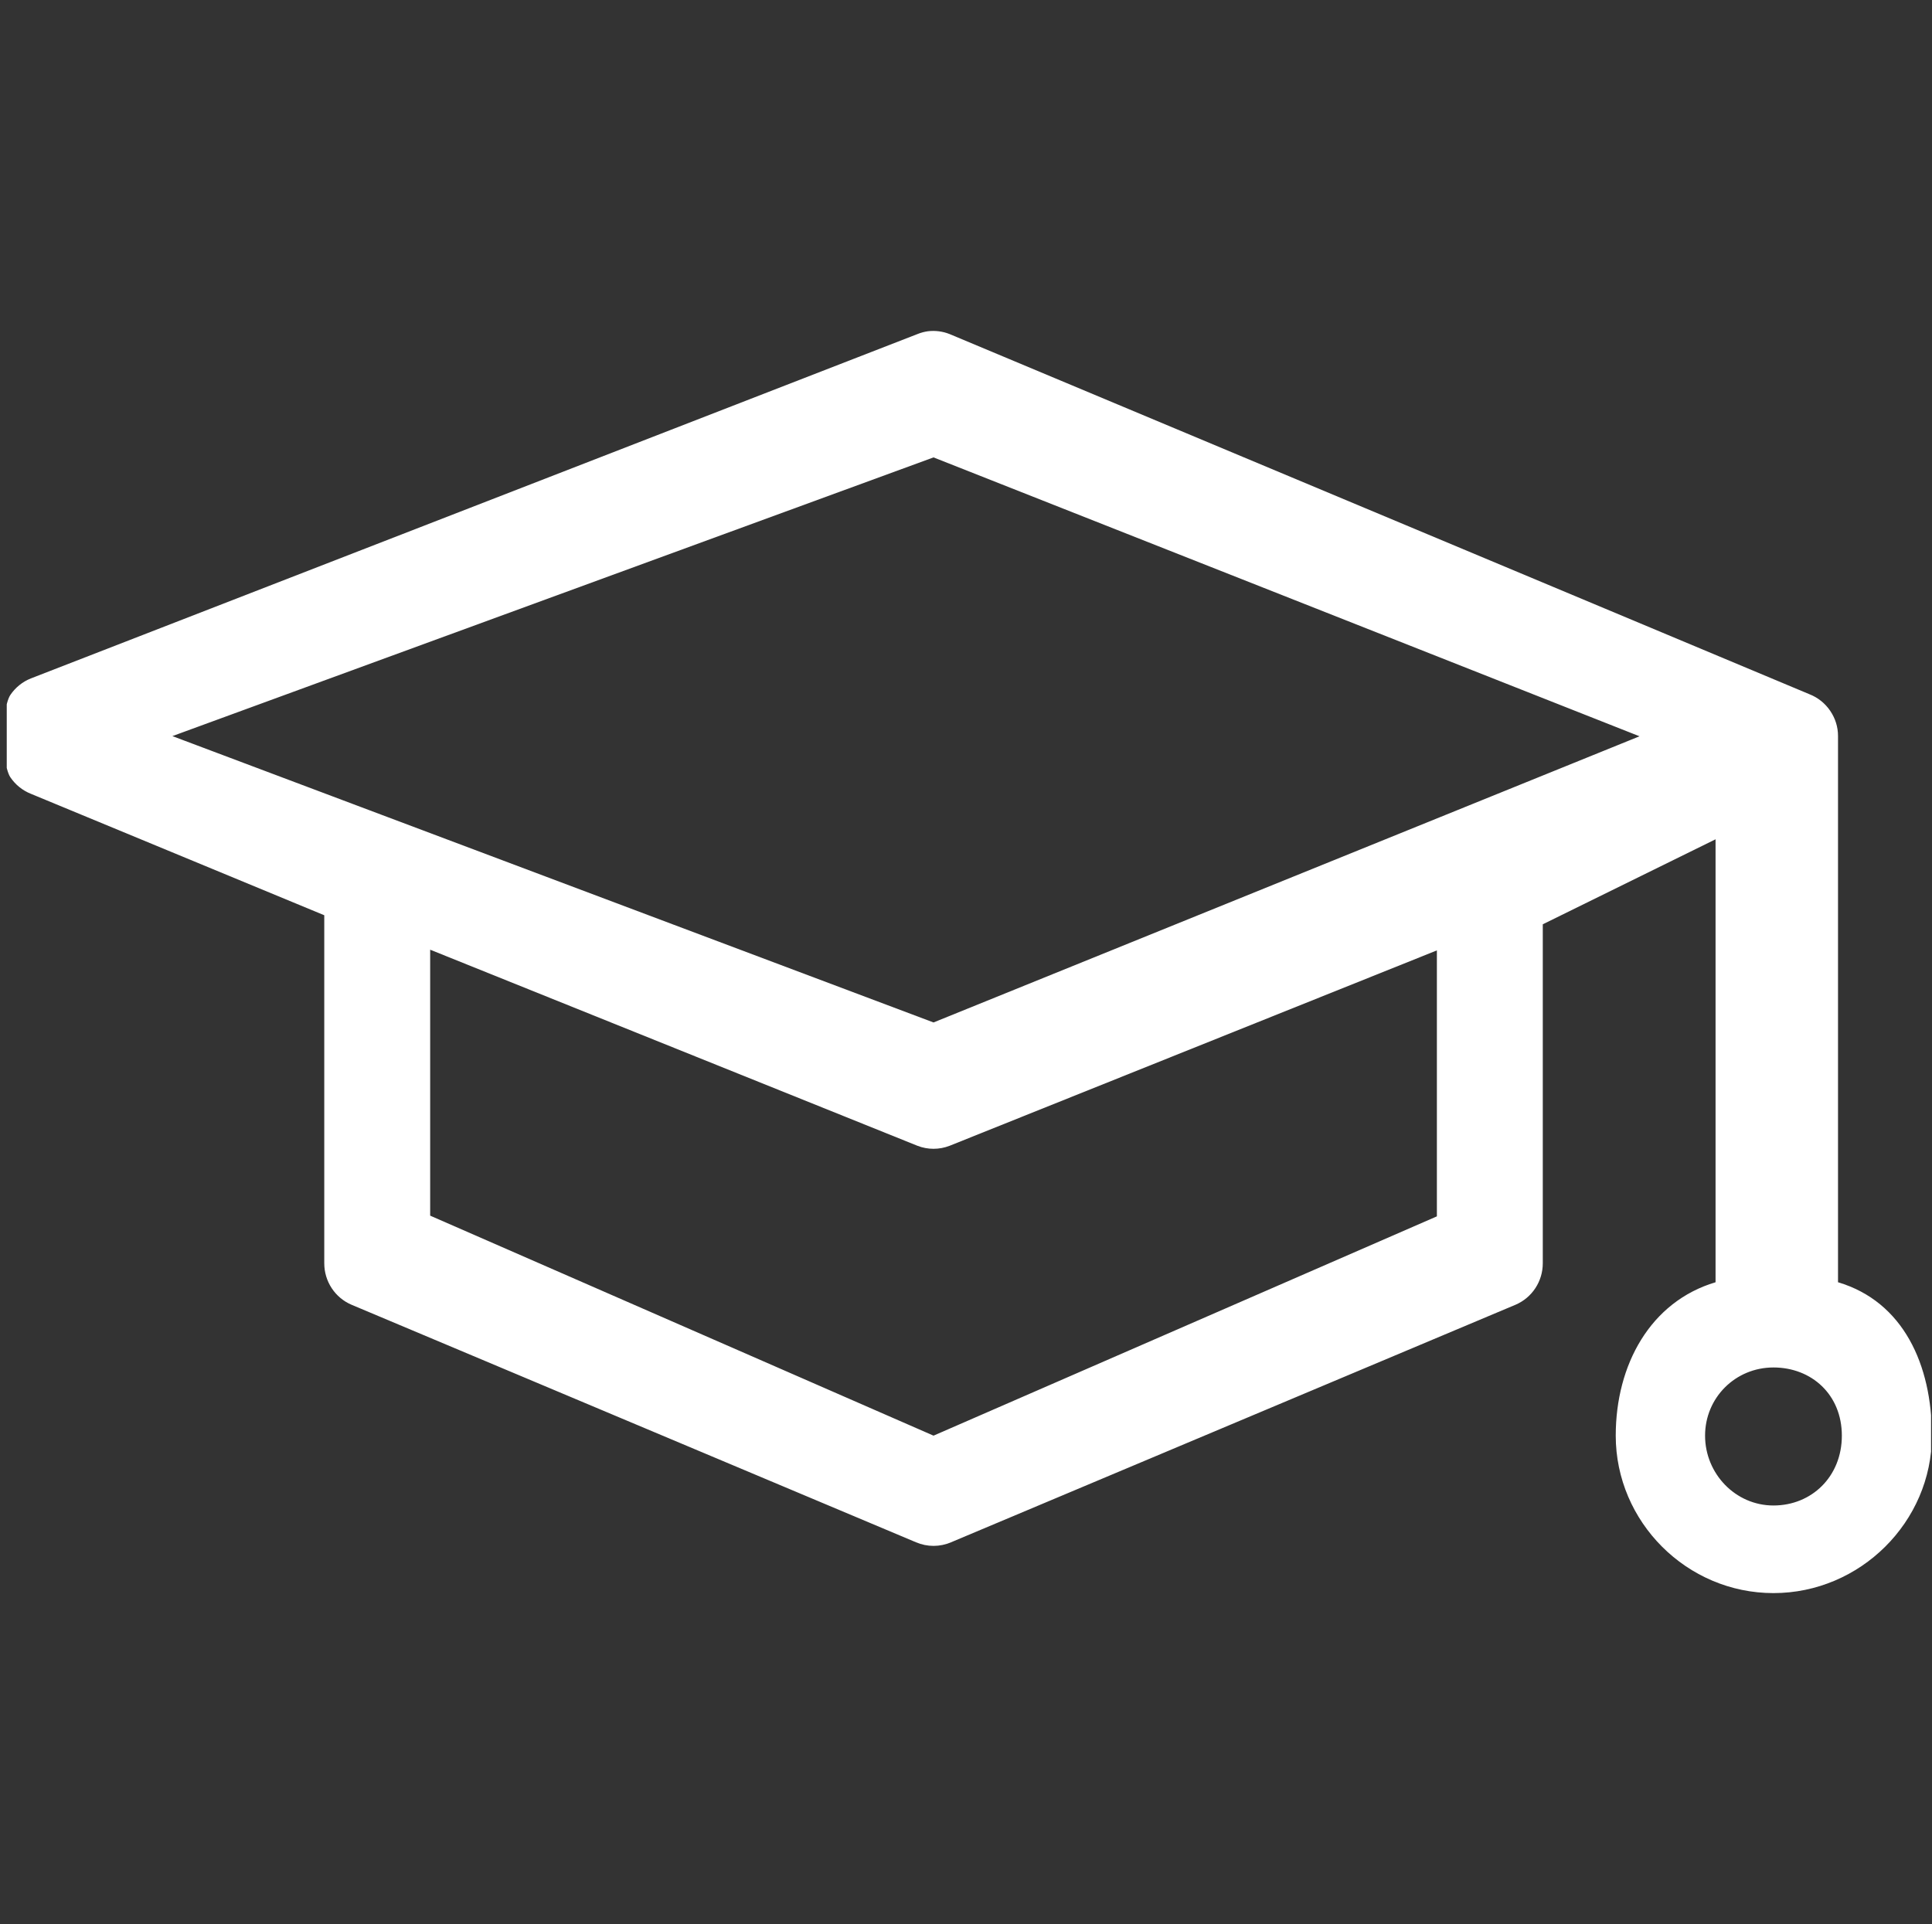 <svg width="251" height="250" viewBox="0 0 251 250" fill="none" xmlns="http://www.w3.org/2000/svg">
<rect x="0" y="0" width="251" height="250" fill="#333333" stroke="none"/>
<g clip-path="url(#clip0)">
<path d="M120.556 43.041C120.09 43.107 119.633 43.229 119.196 43.406L4.004 88.153C2.923 88.585 1.995 89.334 1.342 90.303C0.689 91.272 0.339 94.475 0.339 95.646C0.339 96.818 0.689 100.021 1.342 100.99C1.995 101.959 2.923 102.708 4.004 103.14L42.128 118.923V164.143C42.127 165.292 42.461 166.416 43.09 167.374C43.719 168.332 44.614 169.083 45.664 169.531L119.015 200.401C119.732 200.707 120.503 200.865 121.281 200.865C122.06 200.865 122.831 200.707 123.548 200.401L196.898 169.531C197.948 169.083 198.844 168.332 199.472 167.374C200.101 166.416 200.436 165.292 200.434 164.143V120.099L228.813 106.135C229.528 105.859 230.181 105.444 230.737 104.914C231.292 104.384 231.859 103.587 232.171 102.883C232.483 102.179 232.465 101.177 232.485 100.406C232.506 99.636 232.322 98.54 232.048 97.82C231.774 97.1 230.525 95.291 229.998 94.731C229.472 94.172 227.463 92.332 226.764 92.018C226.065 91.704 225.311 91.532 224.547 91.512C223.782 91.492 223.02 91.623 222.306 91.899L121.281 132.853L22.395 95.646L121.281 59.433L222.88 99.573V166.609C214.402 169.137 209.912 177.336 209.912 186.542C209.912 197.753 219.145 207 230.403 207C241.661 207 250.985 197.753 250.985 186.542C250.985 177.331 247.274 169.133 238.79 166.609V95.646C238.795 94.461 238.437 93.337 237.774 92.358C237.11 91.38 236.166 90.627 235.068 90.201L123.367 43.406C122.474 43.052 121.509 42.927 120.556 43.041ZM55.886 123.399L119.196 148.879C120.538 149.4 122.025 149.4 123.367 148.879L186.676 123.49V158.048L121.281 186.542L55.886 157.956V123.399ZM230.403 177.683C235.353 177.683 239.288 181.21 239.288 186.542C239.288 191.874 235.353 195.617 230.403 195.617C225.453 195.617 221.518 191.472 221.518 186.542C221.518 181.613 225.453 177.683 230.403 177.683Z" fill="white"/>
</g>
<defs>
<clipPath id="clip0">
<rect width="250" height="250" fill="white" transform="translate(0.877)"/>
</clipPath>
</defs>
</svg>

